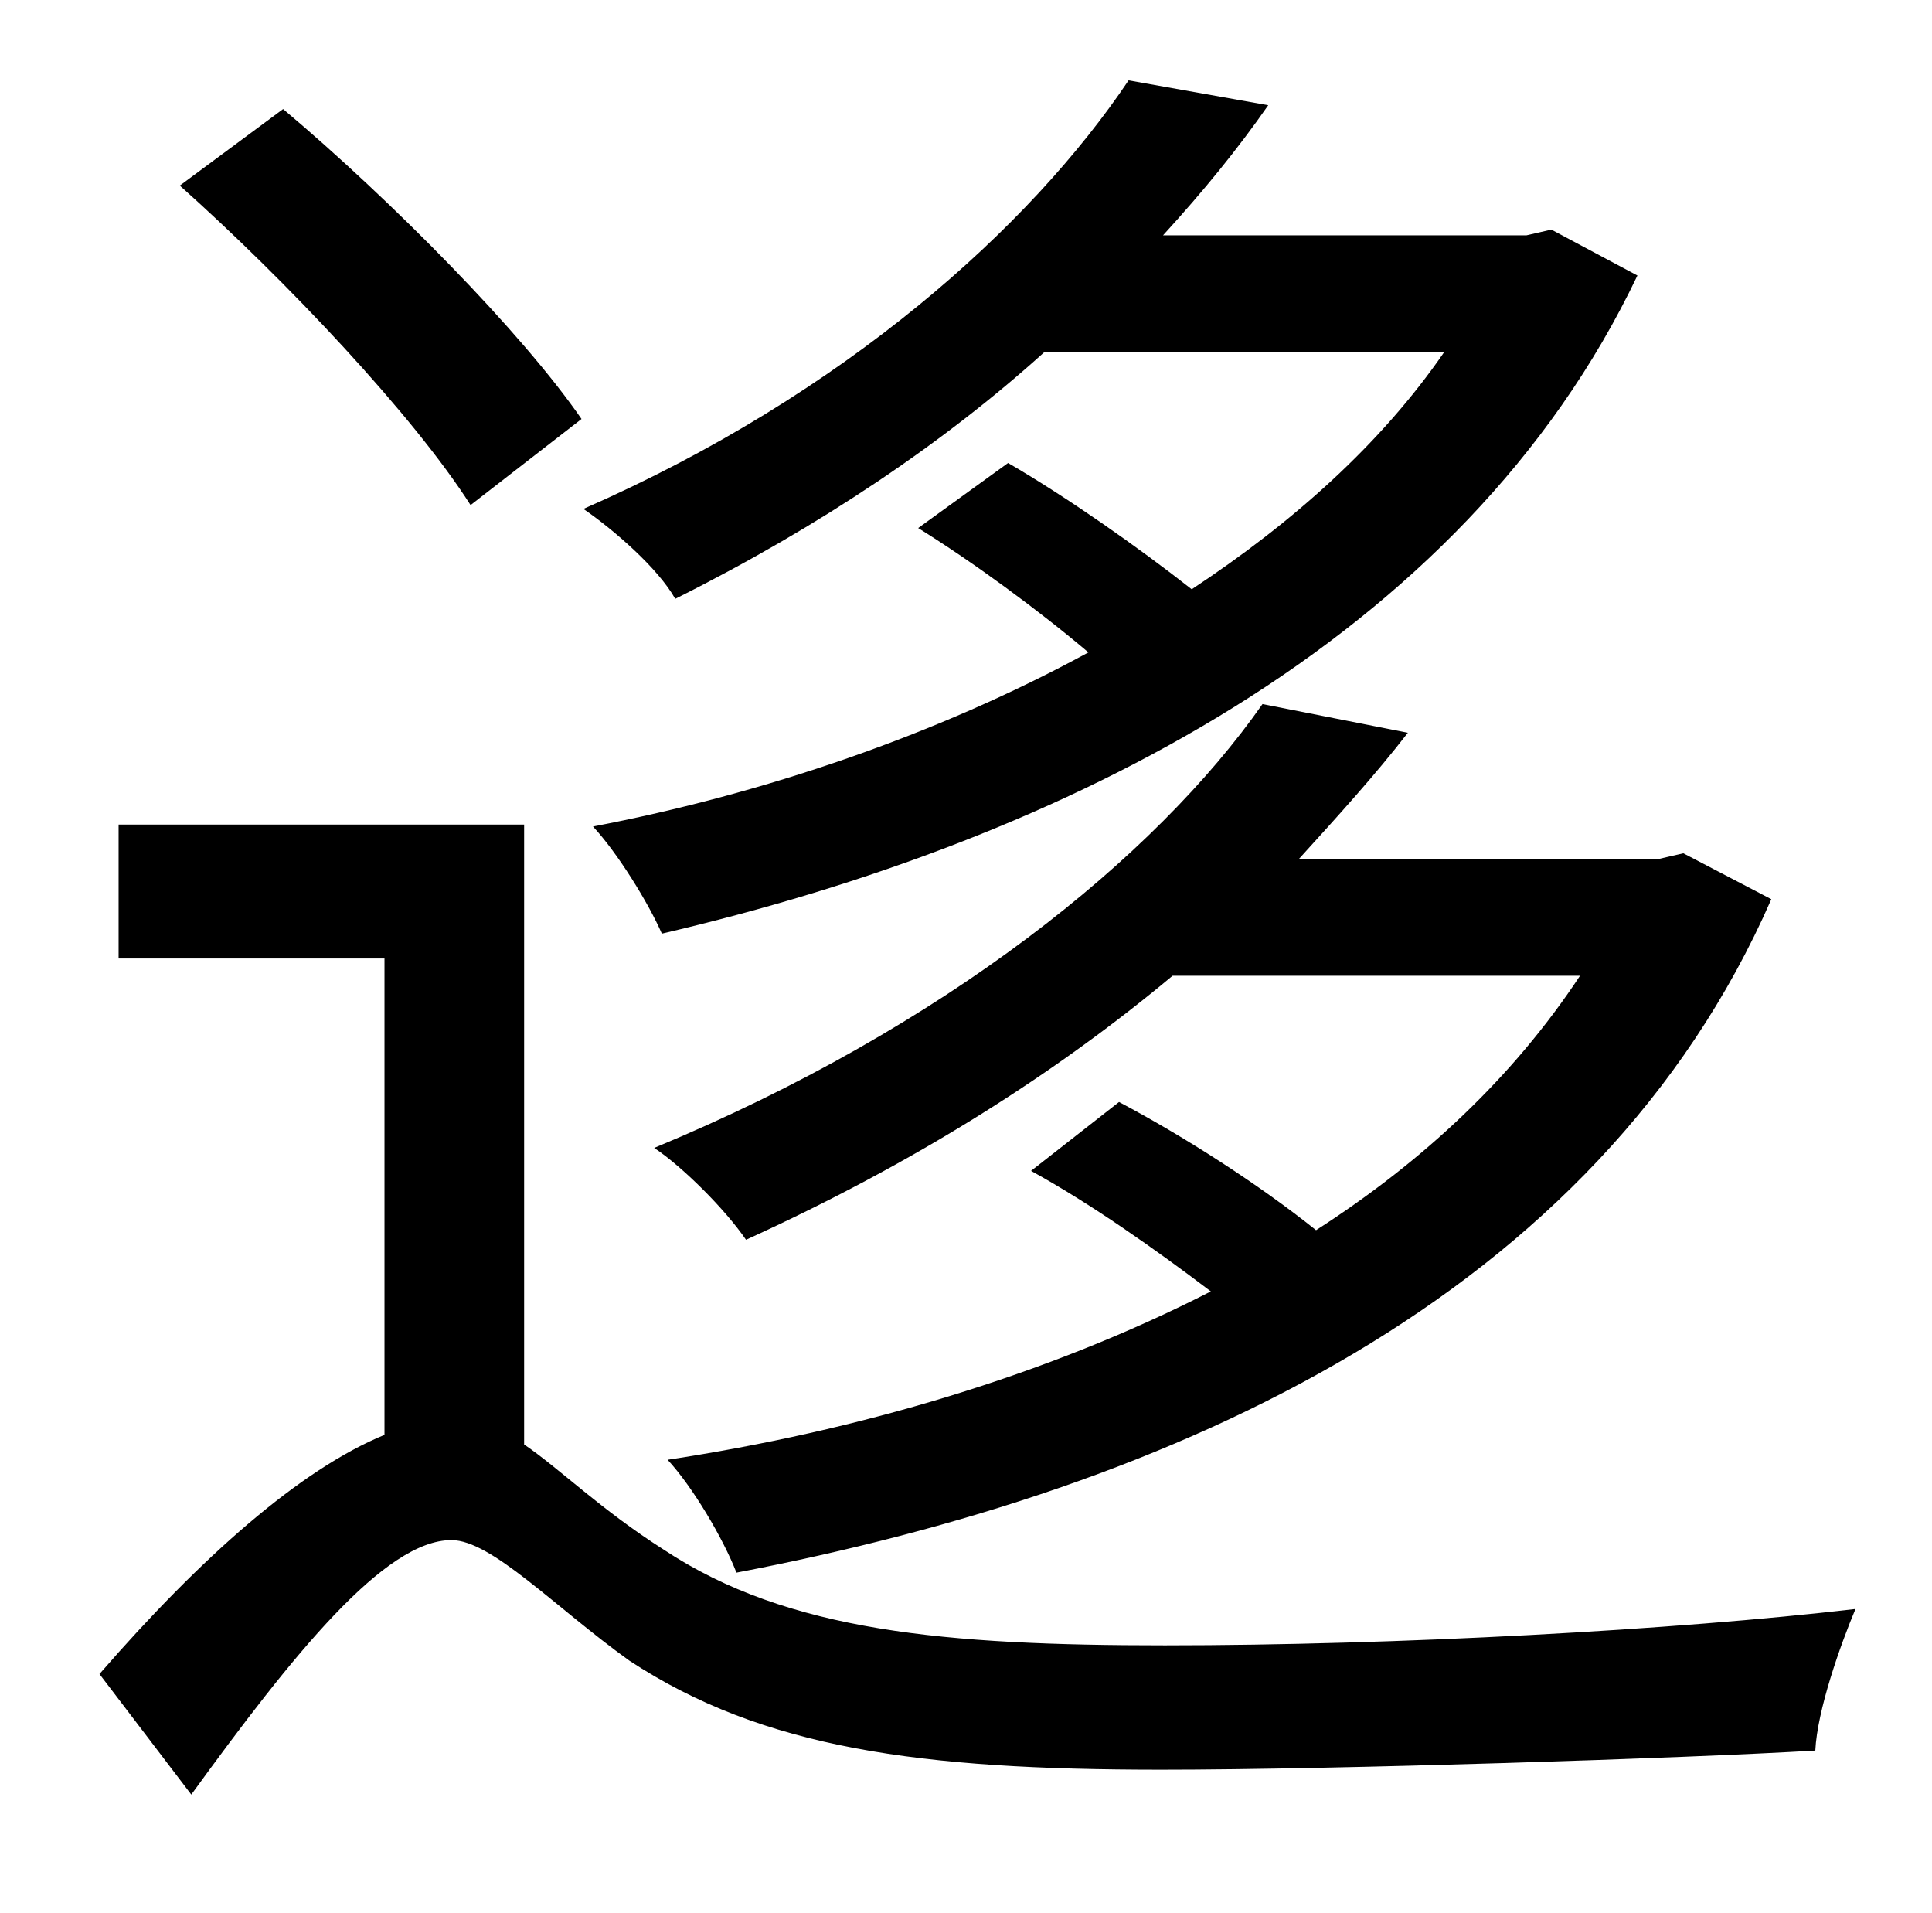 <?xml version="1.0" standalone="no"?>
<!DOCTYPE svg PUBLIC "-//W3C//DTD SVG 1.1//EN" "http://www.w3.org/Graphics/SVG/1.1/DTD/svg11.dtd" >
<svg xmlns="http://www.w3.org/2000/svg" xmlns:xlink="http://www.w3.org/1999/xlink" version="1.1" viewBox="-10 0 1010 1000">
   <path fill="currentColor"
d="M669 449h188l13 -3l46 24c-91 208 -311 308 -541 352c-7 -18 -23 -45 -36 -59c99 -15 198 -44 284 -88c-29 -22 -63 -46 -94 -63l46 -36c34 18 73 43 103 67c56 -36 103 -80 138 -133h-213c-61 51 -135 98 -223 138c-11 -16 -33 -38 -48 -48c152 -63 262 -152 318 -232
l76 15c-17 22 -37 44 -57 66zM745 184h-209c-52 47 -117 91 -193 129c-9 -16 -32 -36 -48 -47c137 -60 234 -148 285 -224l73 13c-16 23 -34 45 -55 68h190l13 -3l45 24c-91 191 -300 295 -510 344c-7 -16 -23 -42 -36 -56c89 -17 180 -48 259 -91c-26 -22 -60 -47 -89 -65
l47 -34c31 18 68 44 96 66c53 -35 99 -76 132 -124zM294 219l-58 45c-30 -47 -96 -117 -152 -167l54 -40c57 48 125 117 156 162zM264 431v324c19 13 40 34 73 55c65 43 148 50 262 50c121 0 267 -8 361 -19c-8 19 -20 53 -21 74c-67 4 -251 10 -342 10
c-126 0 -208 -11 -278 -57c-39 -28 -72 -63 -93 -63c-35 0 -83 60 -136 133l-48 -63c53 -61 105 -107 149 -125v-249h-139v-70h212z" />
</svg>
